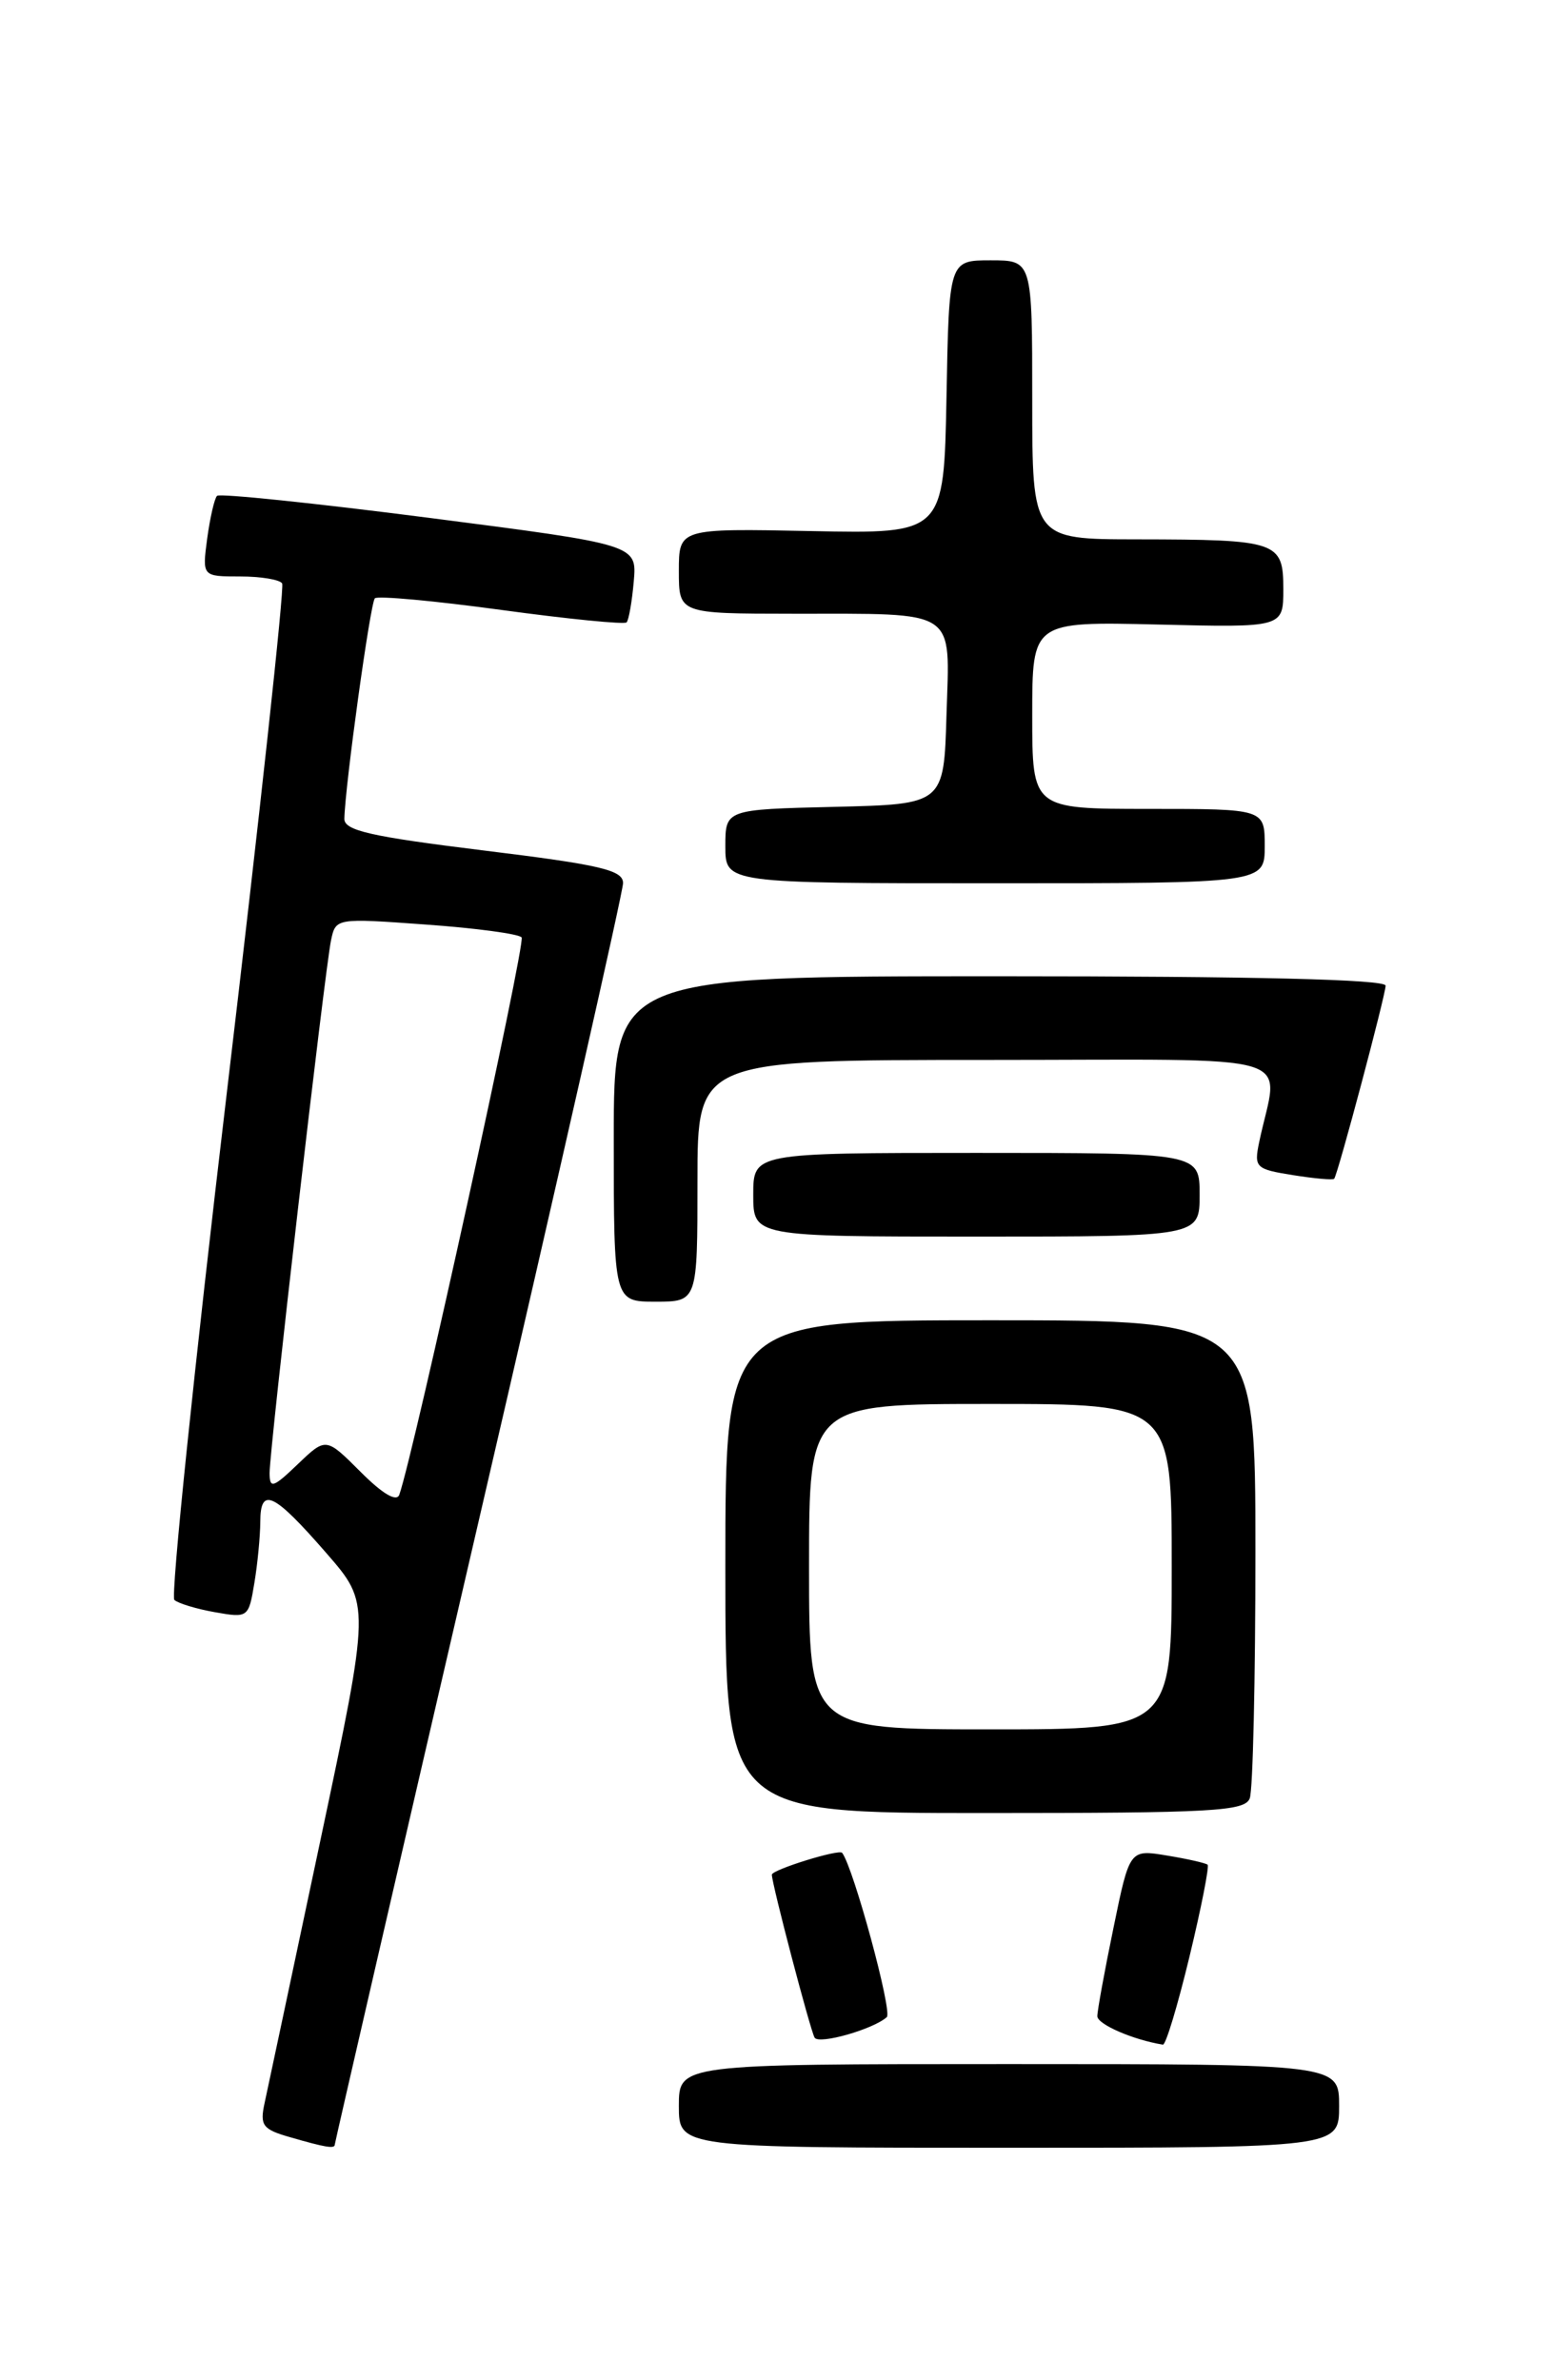 <?xml version="1.0" encoding="UTF-8" standalone="no"?>
<!DOCTYPE svg PUBLIC "-//W3C//DTD SVG 1.1//EN" "http://www.w3.org/Graphics/SVG/1.1/DTD/svg11.dtd" >
<svg xmlns="http://www.w3.org/2000/svg" xmlns:xlink="http://www.w3.org/1999/xlink" version="1.1" viewBox="0 0 167 256">
 <g >
 <path fill="currentColor"
d=" M 36.00 230.66 C 36.00 230.48 42.97 200.25 51.50 163.48 C 60.03 126.72 67.00 95.89 67.00 94.98 C 67.00 93.58 64.58 93.01 52.00 91.47 C 39.83 89.97 37.01 89.33 37.03 88.06 C 37.11 84.46 39.82 64.85 40.31 64.35 C 40.61 64.06 46.72 64.62 53.90 65.60 C 61.08 66.58 67.14 67.18 67.38 66.94 C 67.61 66.70 67.96 64.72 68.15 62.54 C 68.50 58.58 68.50 58.58 46.17 55.70 C 33.89 54.12 23.62 53.05 23.34 53.33 C 23.06 53.61 22.59 55.67 22.28 57.92 C 21.74 62.00 21.74 62.00 25.81 62.00 C 28.05 62.00 30.09 62.34 30.34 62.75 C 30.60 63.16 27.92 87.78 24.40 117.45 C 20.88 147.12 18.34 171.70 18.75 172.08 C 19.16 172.45 21.13 173.05 23.12 173.40 C 26.67 174.03 26.74 173.98 27.35 170.27 C 27.70 168.20 27.98 165.22 27.99 163.67 C 28.00 159.85 29.42 160.52 35.11 167.06 C 39.84 172.50 39.84 172.50 34.44 198.00 C 31.47 212.03 28.77 224.72 28.45 226.20 C 27.93 228.60 28.24 229.02 31.18 229.86 C 35.01 230.97 36.00 231.13 36.00 230.66 Z  M 144.00 226.50 C 144.00 222.00 144.00 222.00 108.50 222.00 C 73.00 222.00 73.00 222.00 73.00 226.50 C 73.00 231.00 73.00 231.00 108.50 231.00 C 144.00 231.00 144.00 231.00 144.00 226.50 Z  M 95.36 216.95 C 95.99 216.38 91.78 200.88 90.56 199.28 C 90.23 198.85 83.00 201.10 83.00 201.63 C 83.00 202.62 87.15 218.43 87.60 219.16 C 88.07 219.92 93.90 218.26 95.36 216.95 Z  M 127.91 210.44 C 129.18 205.18 130.05 200.73 129.86 200.56 C 129.66 200.38 127.69 199.93 125.49 199.57 C 121.47 198.90 121.47 198.90 119.74 207.33 C 118.78 211.97 118.00 216.25 118.00 216.85 C 118.00 217.72 121.84 219.39 125.05 219.91 C 125.36 219.96 126.64 215.70 127.91 210.44 Z  M 134.39 193.42 C 134.73 192.55 135.00 180.62 135.00 166.92 C 135.00 142.00 135.00 142.00 106.50 142.00 C 78.00 142.00 78.00 142.00 78.00 168.50 C 78.00 195.00 78.00 195.00 105.89 195.00 C 130.41 195.00 133.86 194.81 134.39 193.42 Z  M 75.00 127.00 C 75.00 114.00 75.00 114.00 106.12 114.00 C 140.89 114.00 137.47 112.96 135.40 122.86 C 134.84 125.57 135.02 125.75 139.04 126.39 C 141.36 126.76 143.36 126.94 143.47 126.78 C 143.89 126.22 149.00 107.00 149.00 106.01 C 149.00 105.34 134.88 105.00 107.50 105.00 C 66.00 105.00 66.00 105.00 66.00 122.50 C 66.00 140.00 66.00 140.00 70.50 140.00 C 75.00 140.00 75.00 140.00 75.00 127.00 Z  M 129.00 128.50 C 129.00 124.00 129.00 124.00 105.00 124.00 C 81.00 124.00 81.00 124.00 81.00 128.50 C 81.00 133.00 81.00 133.00 105.00 133.00 C 129.00 133.00 129.00 133.00 129.00 128.50 Z  M 136.00 91.00 C 136.00 87.00 136.00 87.00 123.50 87.00 C 111.00 87.00 111.00 87.00 111.00 76.92 C 111.00 66.85 111.00 66.85 124.50 67.17 C 138.00 67.50 138.00 67.50 138.00 63.37 C 138.00 58.23 137.43 58.03 122.25 58.01 C 111.00 58.00 111.00 58.00 111.00 43.00 C 111.00 28.00 111.00 28.00 106.53 28.00 C 102.05 28.00 102.05 28.00 101.78 42.70 C 101.50 57.41 101.50 57.41 87.25 57.12 C 73.00 56.83 73.00 56.83 73.00 61.42 C 73.00 66.00 73.00 66.00 85.25 66.01 C 103.18 66.03 102.13 65.34 101.78 76.88 C 101.50 86.50 101.50 86.50 89.75 86.78 C 78.00 87.06 78.00 87.06 78.00 91.03 C 78.00 95.00 78.00 95.00 107.00 95.00 C 136.00 95.00 136.00 95.00 136.00 91.00 Z  M 38.77 158.30 C 35.05 154.58 35.05 154.58 32.02 157.48 C 29.36 160.03 29.00 160.14 28.99 158.44 C 28.98 155.91 34.94 104.22 35.60 101.12 C 36.10 98.74 36.15 98.74 45.80 99.44 C 51.14 99.82 55.77 100.44 56.09 100.82 C 56.57 101.37 44.52 156.25 42.94 160.76 C 42.65 161.57 41.14 160.68 38.77 158.30 Z  M 87.00 168.50 C 87.00 151.00 87.00 151.00 106.50 151.00 C 126.00 151.00 126.00 151.00 126.00 168.50 C 126.00 186.00 126.00 186.00 106.50 186.00 C 87.00 186.00 87.00 186.00 87.00 168.50 Z "/>
</g>
</svg>